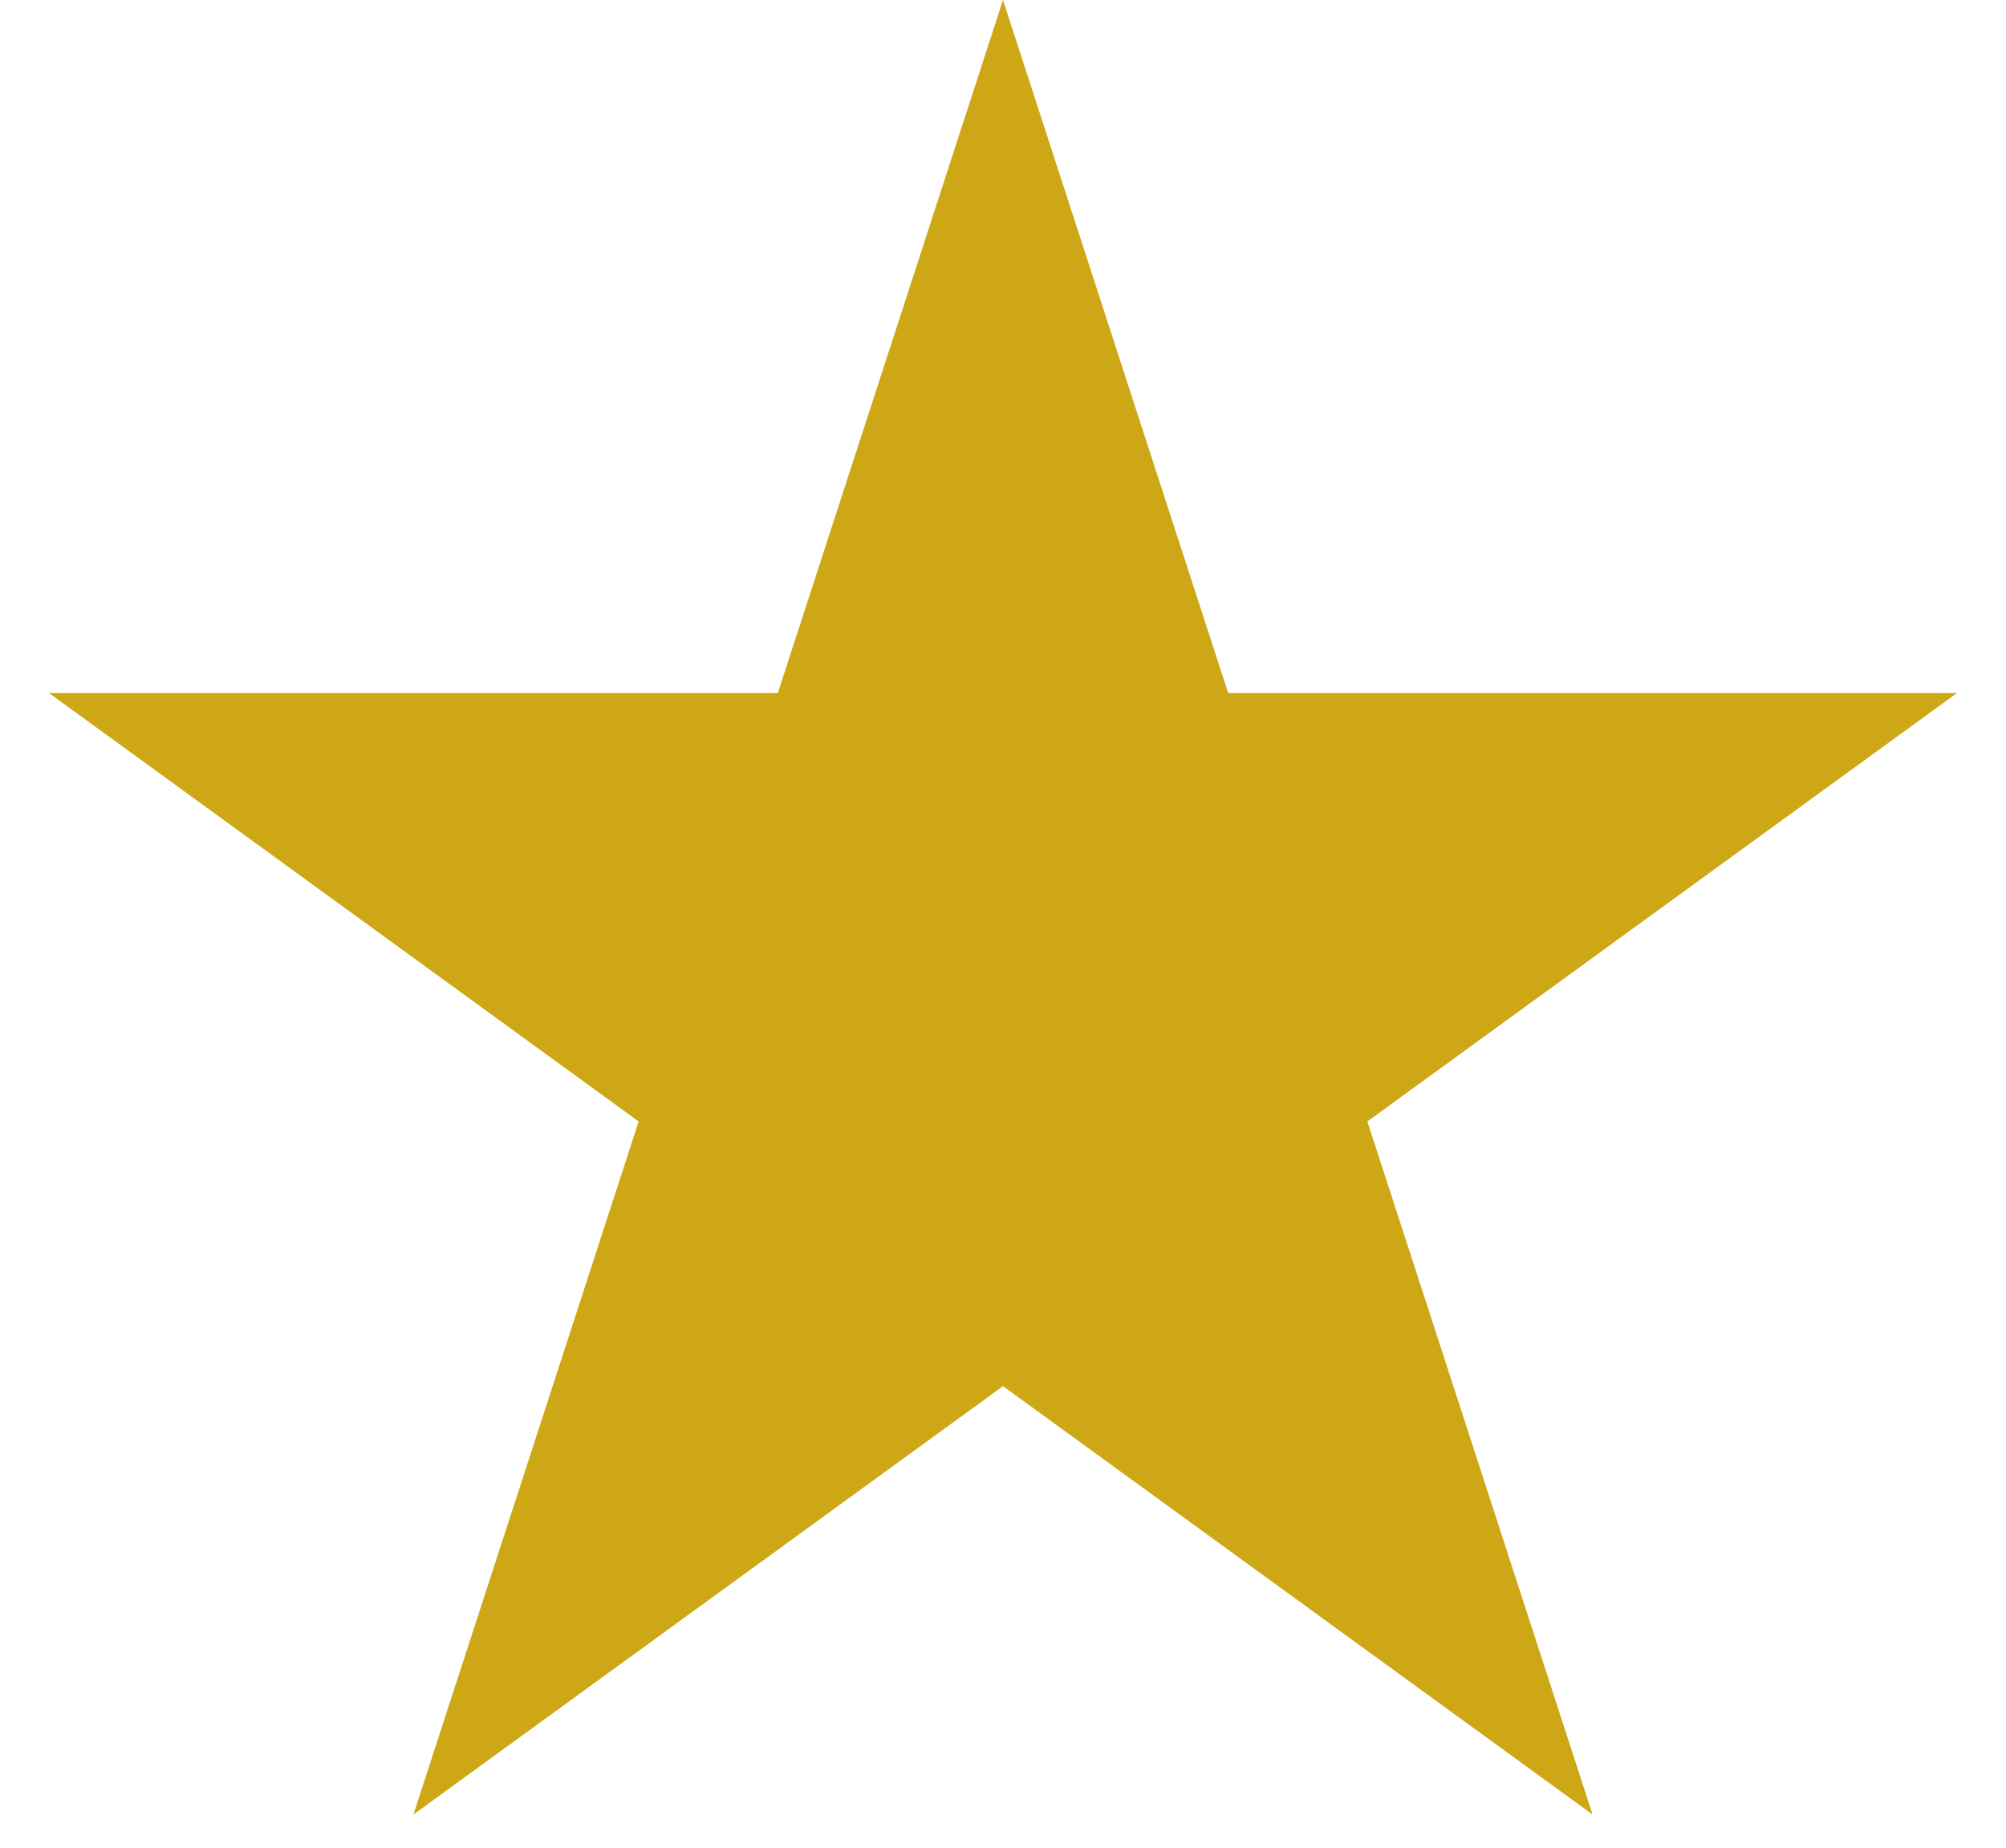 <svg width="38" height="35" viewBox="0 0 38 35" fill="none" xmlns="http://www.w3.org/2000/svg">
<path d="M19 0L23.266 13.129H37.07L25.902 21.243L30.168 34.371L19 26.257L7.832 34.371L12.098 21.243L0.93 13.129H14.734L19 0Z" fill="#CDA715"/>
</svg>
